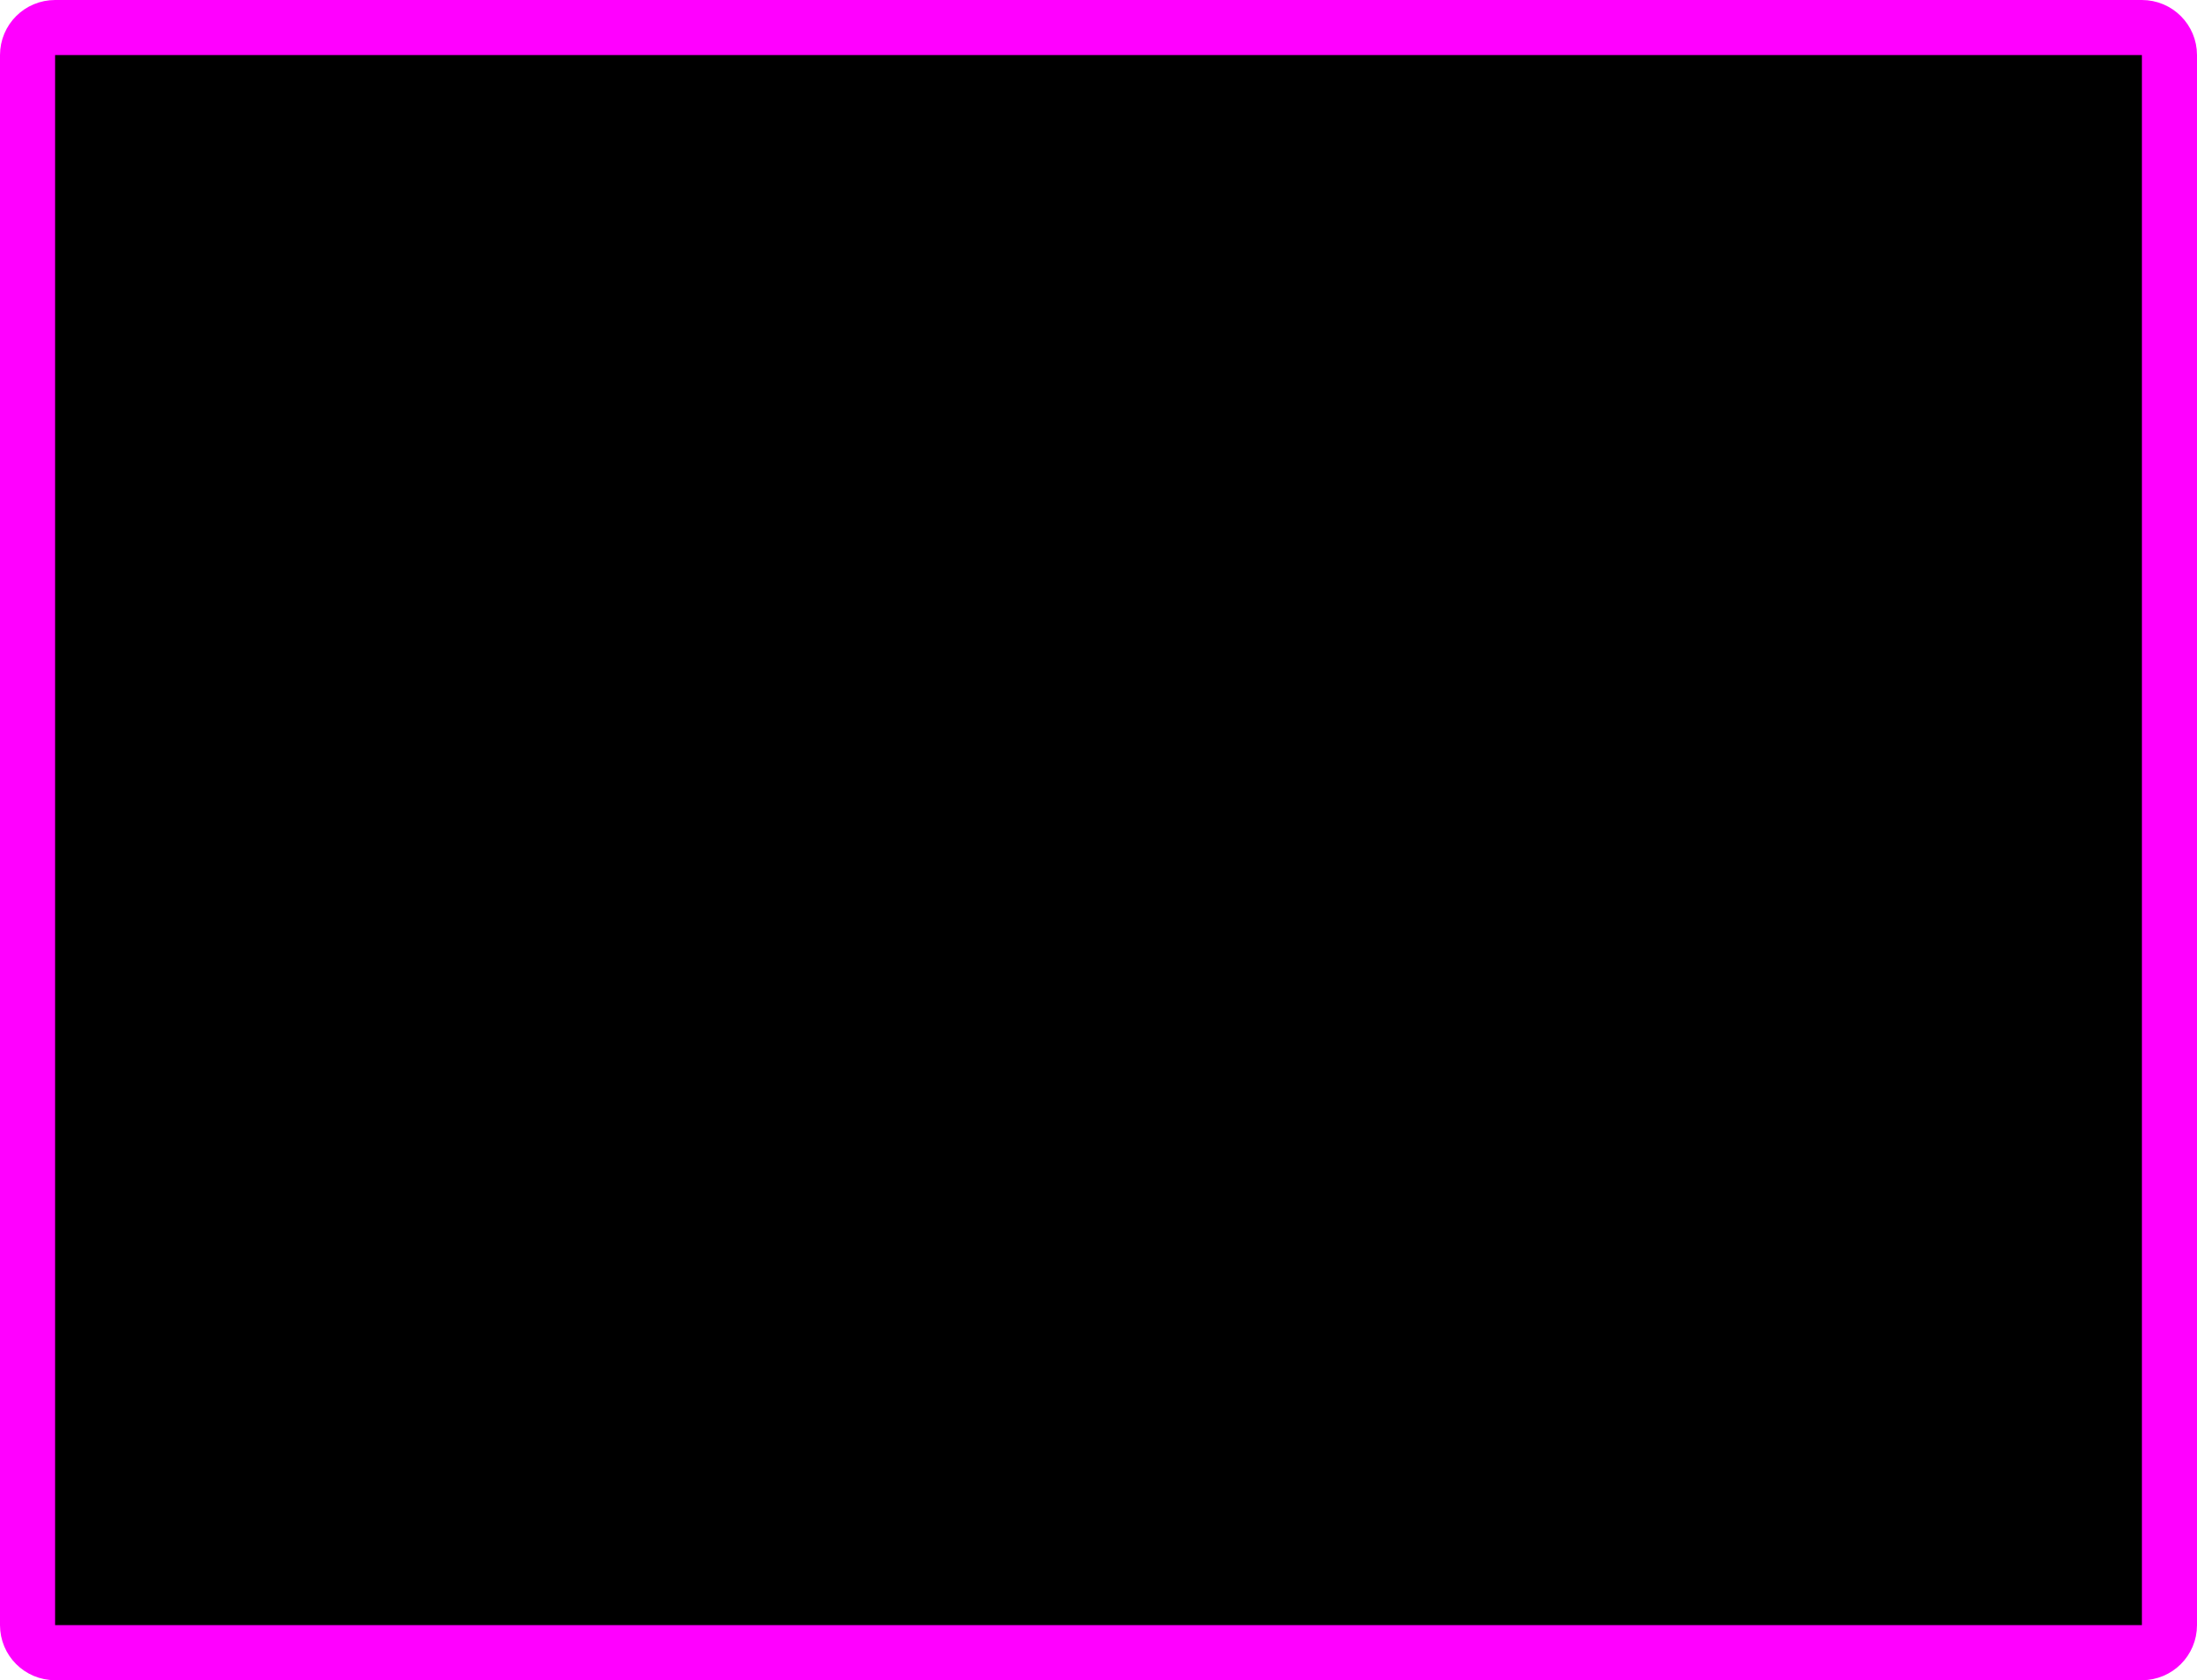 <?xml version="1.0" encoding="iso-8859-1"?>
<!-- Generator: Adobe Illustrator 18.0.0, SVG Export Plug-In . SVG Version: 6.00 Build 0)  -->
<!DOCTYPE svg PUBLIC "-//W3C//DTD SVG 1.1//EN" "http://www.w3.org/Graphics/SVG/1.1/DTD/svg11.dtd">
<svg version="1.1" xmlns="http://www.w3.org/2000/svg" xmlns:xlink="http://www.w3.org/1999/xlink" x="0px" y="0px"
	 viewBox="0 0 79.752 61.002" style="enable-background:new 0 0 79.752 61.002;" xml:space="preserve">
<g id="TRU_x5F_Invalid">
	<path style="stroke:#FF00FF;stroke-width:2;" d="M78.752,59.002c0,0.553-0.447,1-1,1H2c-0.553,0-1-0.447-1-1V2
		c0-0.553,0.447-1,1-1h75.752c0.553,0,1,0.447,1,1V59.002z"/>
</g>
<g id="Layer_1">
</g>
</svg>
